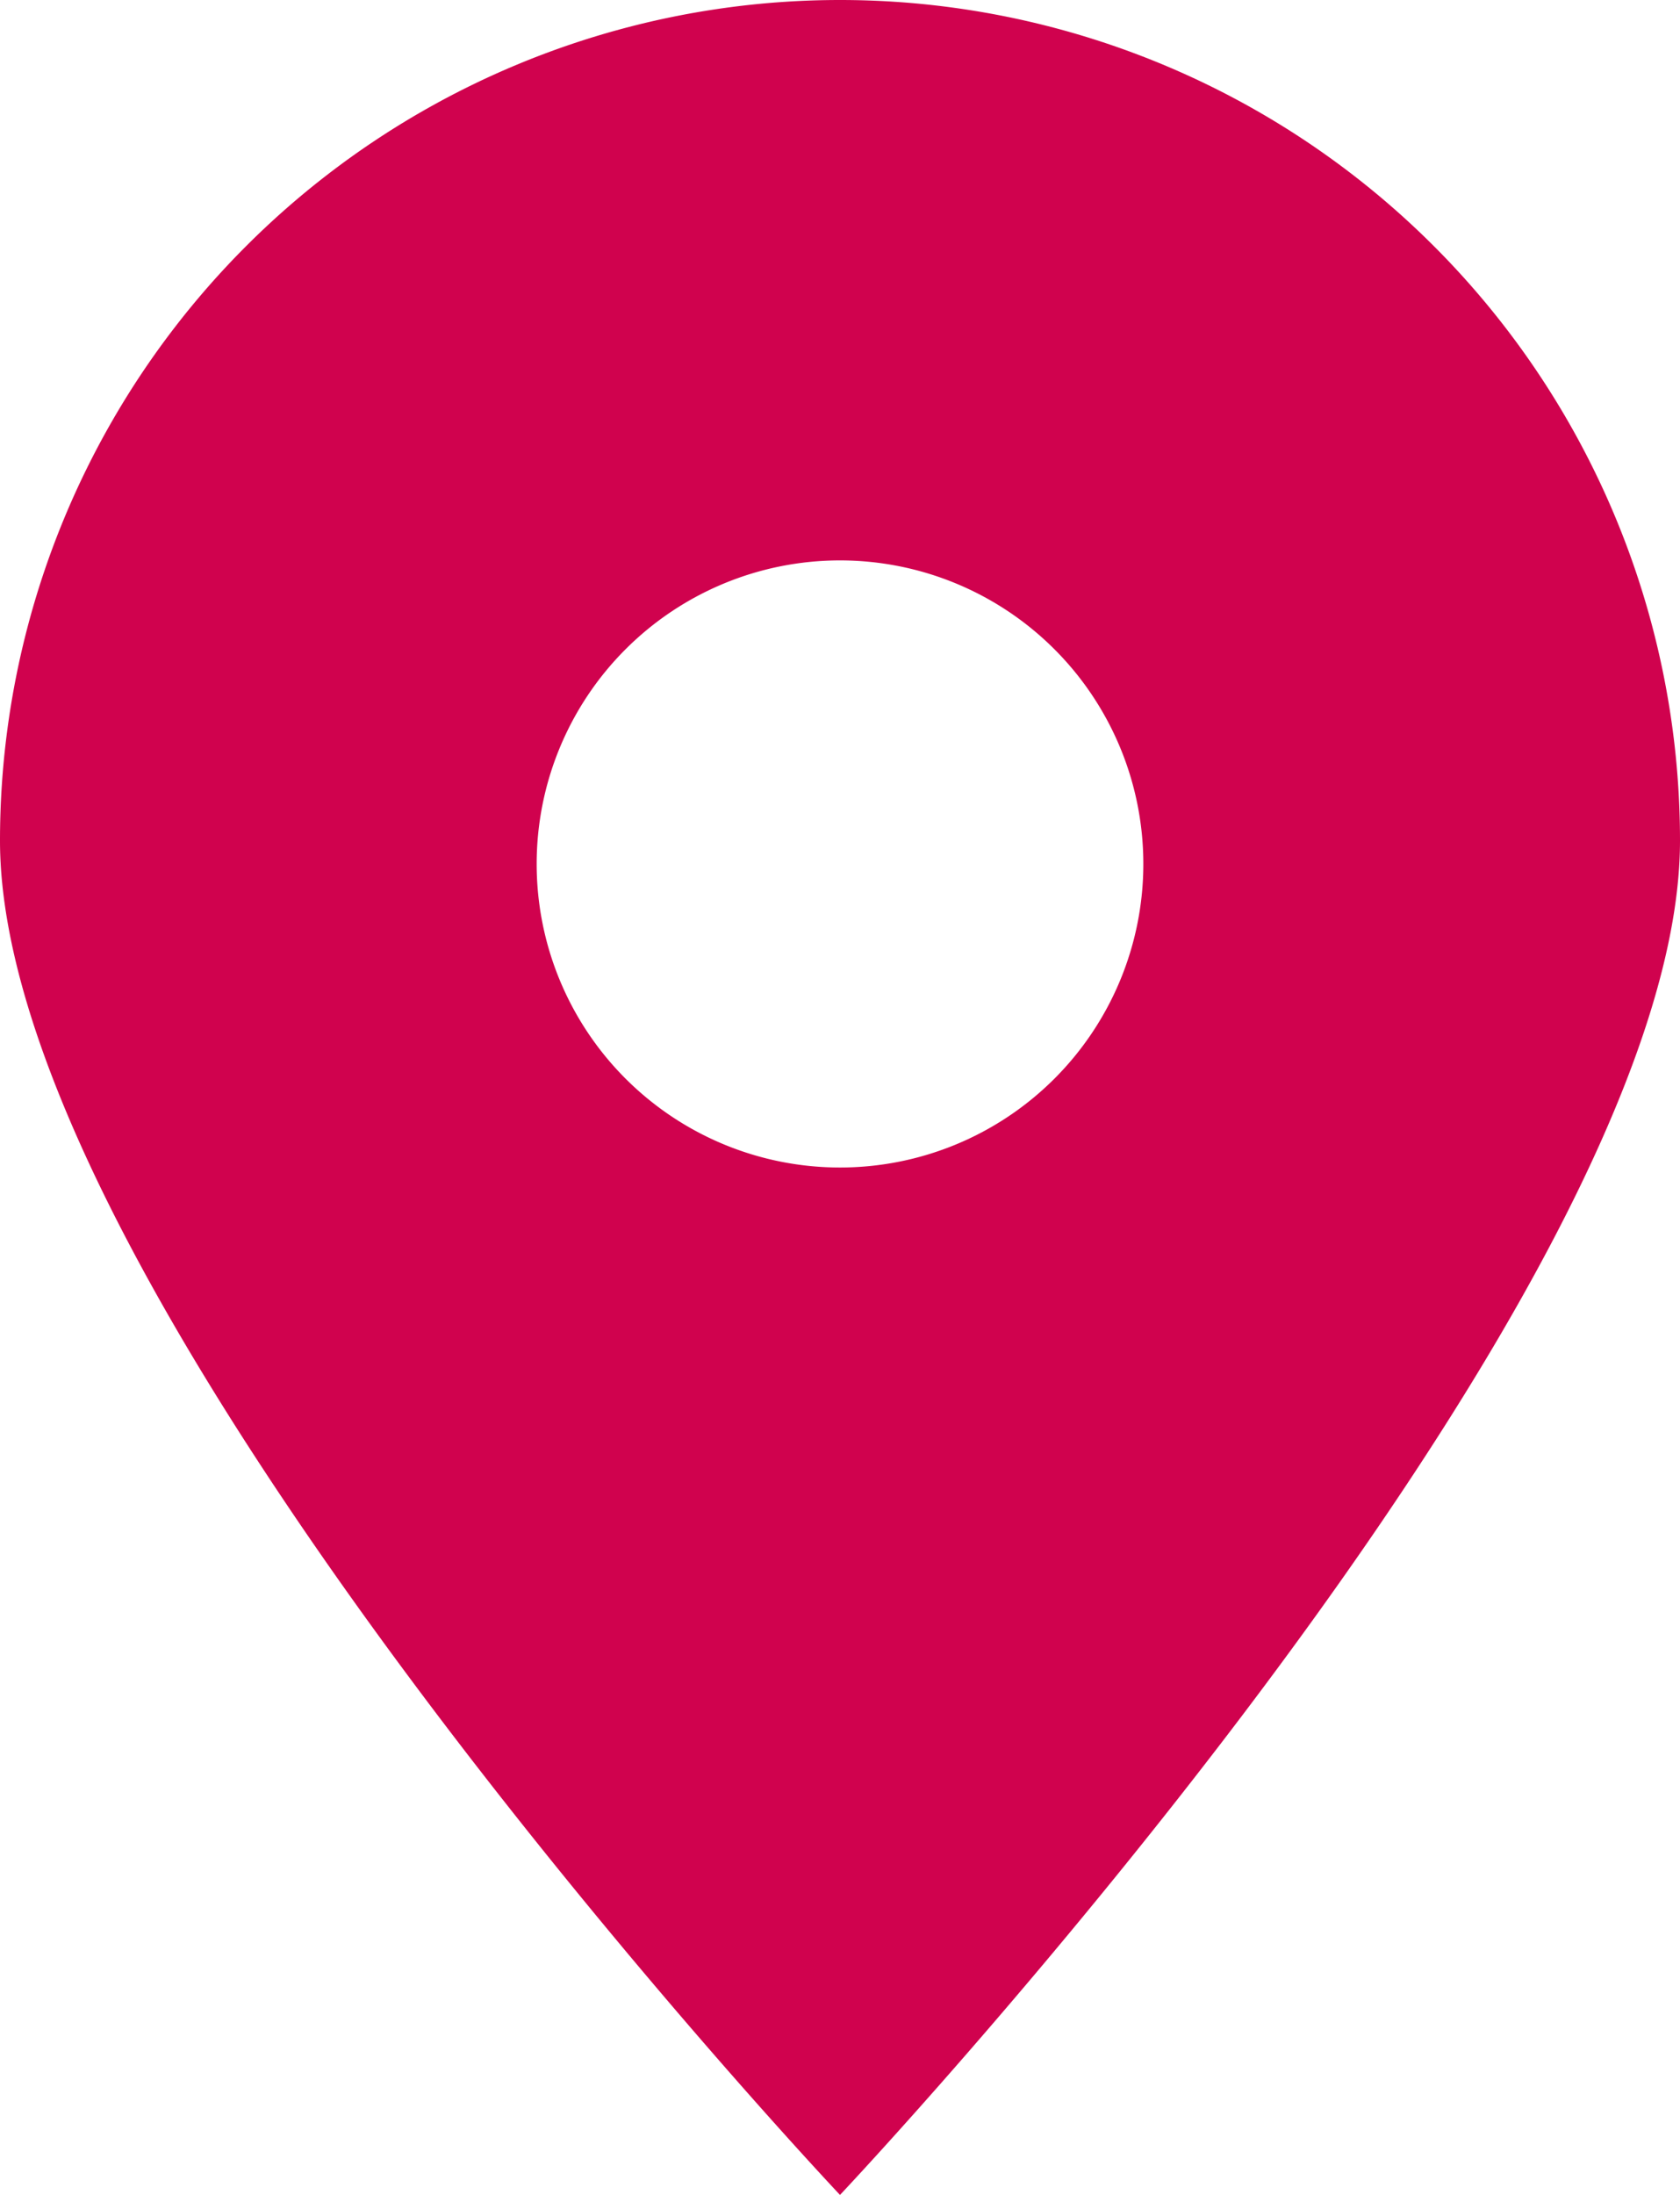 <svg xmlns="http://www.w3.org/2000/svg" viewBox="0 0 72 94"><defs><style>.cls-1{fill:#d0024e;}</style></defs><title>icon-marker-new--red</title><g id="Layer_2" data-name="Layer 2"><g id="Marker"><path class="cls-1" d="M36,0A36,36,0,0,0,0,36C0,55.88,36,94,36,94S72,55.88,72,36A36,36,0,0,0,36,0Zm0,50A13,13,0,1,1,49,37,13,13,0,0,1,36,50Z"/></g></g></svg>